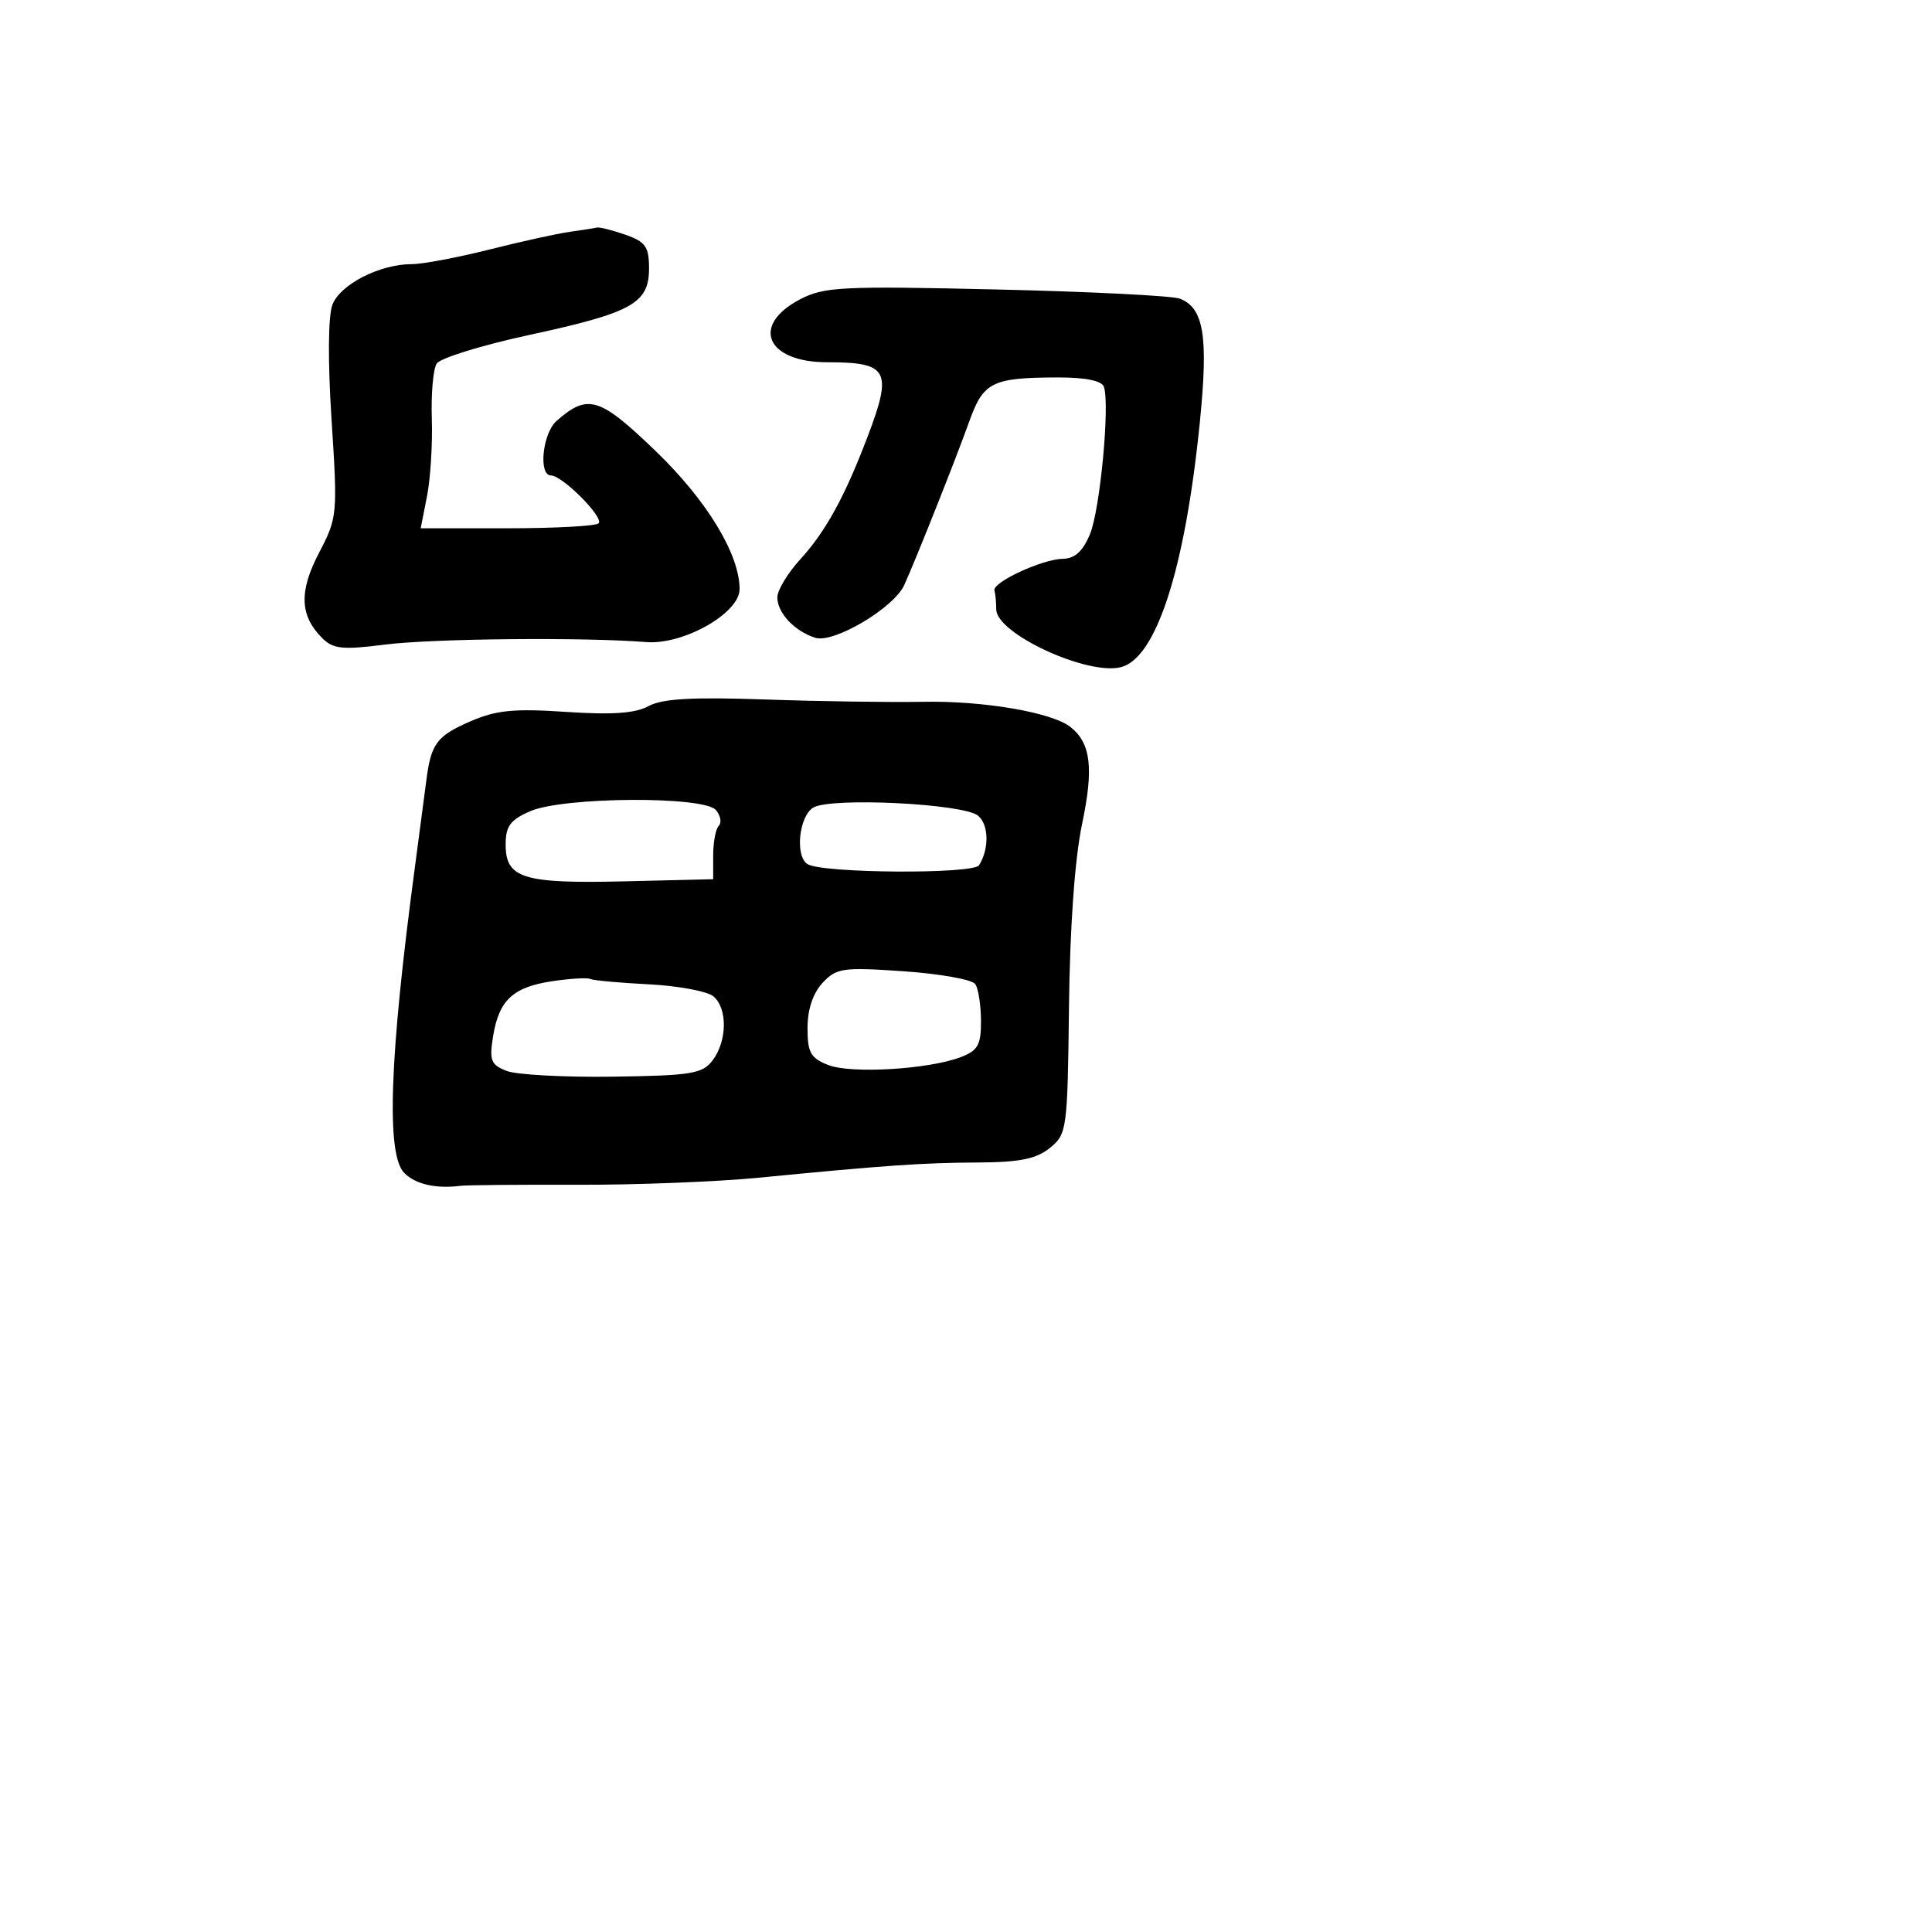 <svg xmlns="http://www.w3.org/2000/svg" width="256" height="256" viewBox="0 0 256 256" version="1.1">
	<path d="M 75.500 30.717 C 73.850 30.947, 69.050 32.004, 64.833 33.067 C 60.617 34.130, 55.990 35, 54.551 35 C 50.323 35, 45.068 37.691, 44.046 40.380 C 43.475 41.882, 43.431 47.900, 43.935 55.671 C 44.746 68.174, 44.706 68.599, 42.276 73.247 C 39.598 78.367, 39.718 81.575, 42.699 84.556 C 44.138 85.995, 45.388 86.126, 50.948 85.418 C 57.307 84.608, 77.243 84.414, 85.643 85.079 C 90.558 85.468, 98 81.246, 98 78.069 C 98 73.427, 93.647 66.278, 86.828 59.718 C 79.420 52.594, 77.895 52.133, 73.750 55.773 C 71.887 57.409, 71.314 63, 73.009 63 C 74.517 63, 80.077 68.590, 79.321 69.346 C 78.961 69.706, 73.509 70, 67.206 70 L 55.744 70 56.581 65.750 C 57.041 63.413, 57.328 58.800, 57.218 55.500 C 57.108 52.200, 57.398 48.905, 57.863 48.178 C 58.327 47.450, 63.824 45.749, 70.077 44.396 C 83.767 41.436, 86 40.198, 86 35.575 C 86 32.684, 85.545 32.037, 82.851 31.098 C 81.119 30.494, 79.431 30.067, 79.101 30.150 C 78.770 30.232, 77.150 30.487, 75.500 30.717 M 106.003 39.668 C 99.427 43.113, 101.543 48, 109.609 48 C 117.715 48, 118.299 49.079, 114.956 57.875 C 111.928 65.841, 109.407 70.431, 106.025 74.133 C 104.361 75.955, 103 78.213, 103 79.151 C 103 81.211, 105.276 83.636, 108.032 84.510 C 110.467 85.283, 118.450 80.553, 119.817 77.526 C 121.426 73.964, 126.713 60.658, 128.427 55.856 C 130.298 50.613, 131.461 50.035, 140.167 50.014 C 143.811 50.005, 145.989 50.446, 146.270 51.250 C 147.085 53.583, 145.778 67.483, 144.437 70.750 C 143.489 73.057, 142.434 74.014, 140.801 74.048 C 138.057 74.105, 131.443 77.183, 131.770 78.250 C 131.896 78.662, 132.003 79.787, 132.008 80.750 C 132.022 83.953, 144.048 89.528, 148.522 88.405 C 153.220 87.226, 157.039 75.365, 158.991 55.887 C 160.127 44.550, 159.515 40.795, 156.330 39.573 C 155.327 39.188, 144.380 38.640, 132.003 38.355 C 111.521 37.883, 109.186 38.001, 106.003 39.668 M 85.937 93.563 C 84.182 94.523, 81.120 94.738, 75 94.329 C 68.052 93.864, 65.728 94.098, 62.270 95.608 C 57.847 97.539, 57.102 98.554, 56.479 103.500 C 56.271 105.150, 55.589 110.325, 54.963 115 C 51.594 140.179, 51.152 153.009, 53.571 155.429 C 55.069 156.926, 57.733 157.536, 61 157.128 C 61.825 157.025, 68.788 156.962, 76.474 156.988 C 84.159 157.015, 94.959 156.596, 100.474 156.058 C 117.383 154.409, 122.226 154.073, 129.639 154.036 C 135.113 154.008, 137.323 153.559, 139.113 152.110 C 141.376 150.277, 141.454 149.703, 141.646 133.360 C 141.770 122.793, 142.416 113.776, 143.378 109.201 C 144.939 101.777, 144.549 98.485, 141.854 96.340 C 139.415 94.398, 130.315 92.837, 122.332 92.991 C 118.024 93.074, 108.622 92.937, 101.437 92.686 C 91.716 92.346, 87.750 92.571, 85.937 93.563 M 70.250 107.491 C 67.615 108.636, 67 109.474, 67 111.917 C 67 116.387, 69.317 117.104, 82.744 116.782 L 94.500 116.500 94.500 113.334 C 94.500 111.592, 94.834 109.834, 95.241 109.426 C 95.649 109.018, 95.481 108.080, 94.869 107.342 C 93.306 105.459, 74.665 105.572, 70.250 107.491 M 107.750 107.017 C 105.855 108.189, 105.329 113.467, 107.003 114.502 C 108.978 115.723, 128.973 115.852, 129.728 114.649 C 131.092 112.477, 131.030 109.270, 129.602 108.085 C 127.665 106.477, 110.018 105.615, 107.750 107.017 M 108.994 130.237 C 107.720 131.604, 107 133.763, 107 136.213 C 107 139.472, 107.414 140.211, 109.750 141.122 C 112.788 142.307, 123.028 141.700, 127.283 140.083 C 129.581 139.209, 129.998 138.468, 129.985 135.275 C 129.976 133.199, 129.639 131.005, 129.235 130.401 C 128.831 129.796, 124.560 129.030, 119.744 128.699 C 111.666 128.143, 110.834 128.262, 108.994 130.237 M 73.214 130.008 C 67.983 130.784, 66.115 132.515, 65.338 137.304 C 64.818 140.510, 65.041 141.086, 67.122 141.899 C 68.430 142.411, 74.769 142.755, 81.208 142.665 C 91.637 142.518, 93.082 142.281, 94.427 140.500 C 96.368 137.928, 96.417 133.591, 94.522 132.018 C 93.709 131.343, 89.865 130.628, 85.981 130.429 C 82.096 130.230, 78.599 129.911, 78.209 129.720 C 77.819 129.528, 75.571 129.658, 73.214 130.008" stroke="none" fill="black" fill-rule="evenodd"/>
</svg>